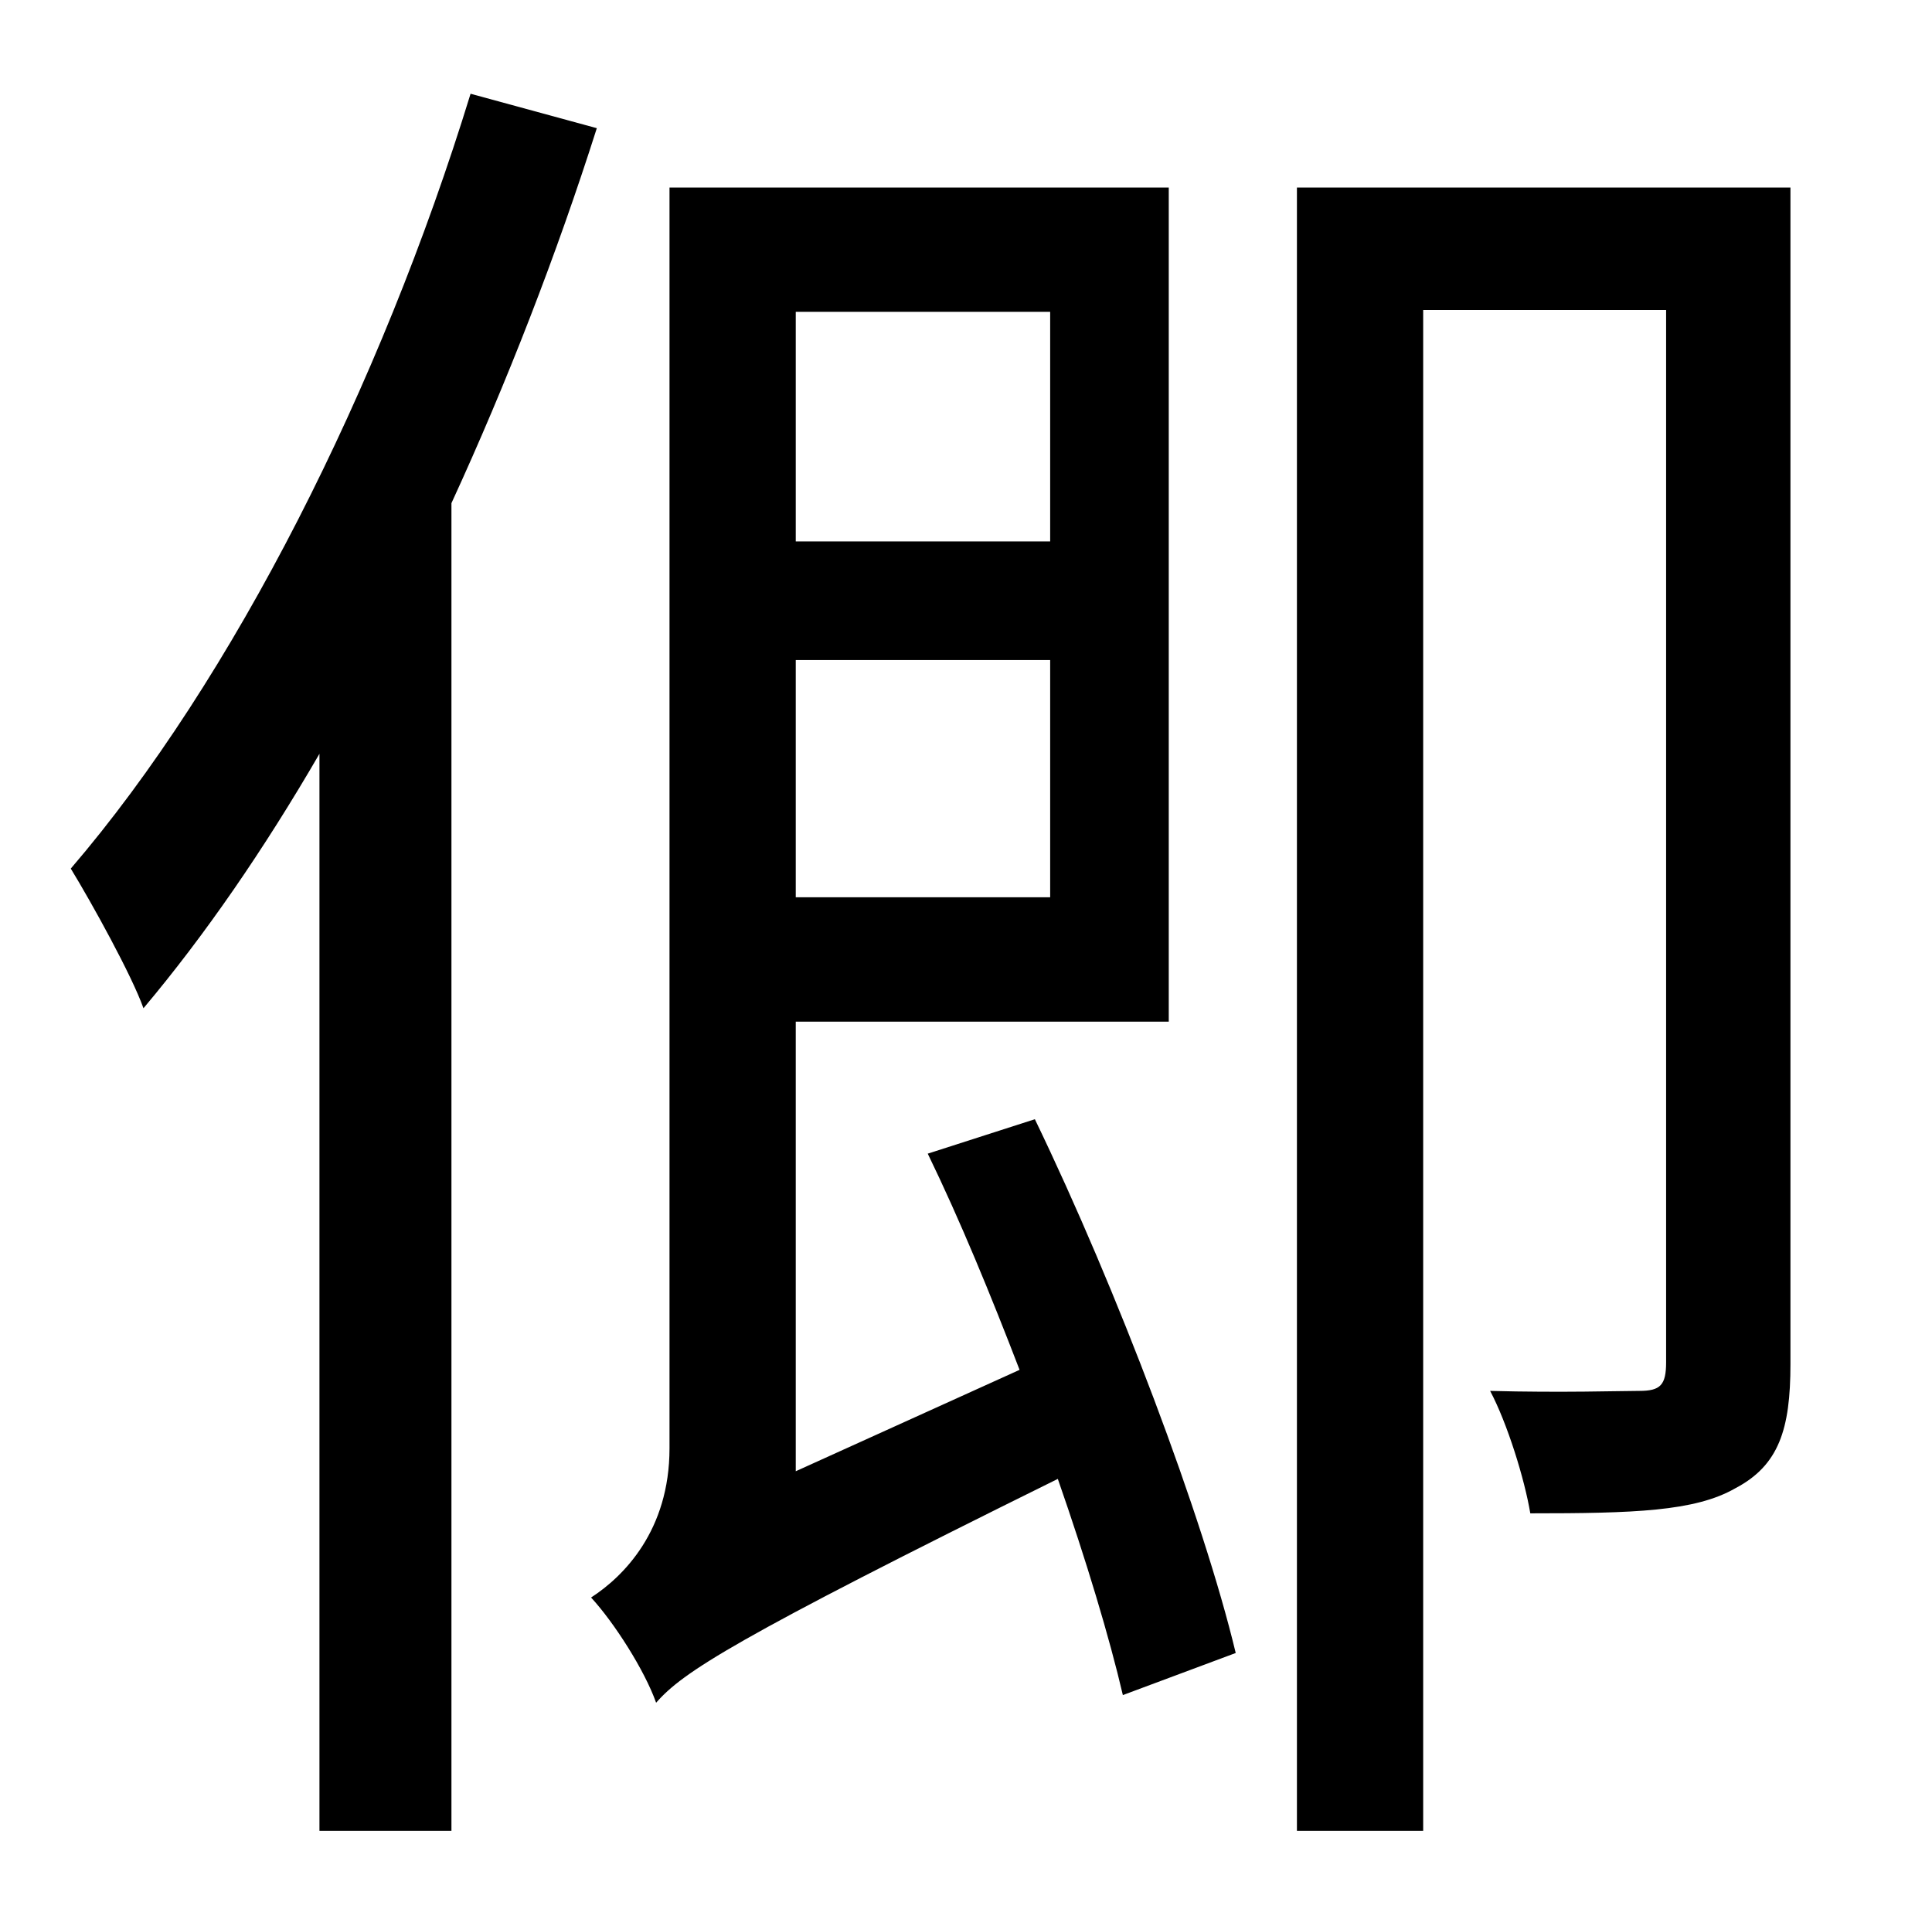 <?xml version="1.0" standalone="no"?>
<!DOCTYPE svg PUBLIC "-//W3C//DTD SVG 1.1//EN" "http://www.w3.org/Graphics/SVG/1.1/DTD/svg11.dtd" >
<svg xmlns="http://www.w3.org/2000/svg" xmlns:xlink="http://www.w3.org/1999/xlink" version="1.1" viewBox="-10 0 1010 1000">
   <path fill="currentColor"
d="M236 49l66 18c-21 66 -47 133 -76 196v694h-69v-563c-29 50 -60 95 -92 133c-6 -17 -27 -55 -38 -73c85 -99 162 -252 209 -405zM539 163h-133v120h133v-120zM406 469h133v-124h-133v124zM475 603l56 -18c43 89 88 208 105 279l-59 22c-7 -30 -19 -70 -34 -113
c-170 84 -196 101 -210 117c-6 -17 -22 -42 -34 -55c17 -11 41 -35 41 -78v-659h261v436h-195v235l117 -53c-15 -39 -31 -78 -48 -113zM926 98v615c0 34 -6 53 -29 65c-21 12 -53 13 -107 13c-3 -18 -12 -47 -21 -64c37 1 69 0 78 0c11 0 14 -3 14 -15v-550h-127v795h-66
v-859h258z" />
</svg>
